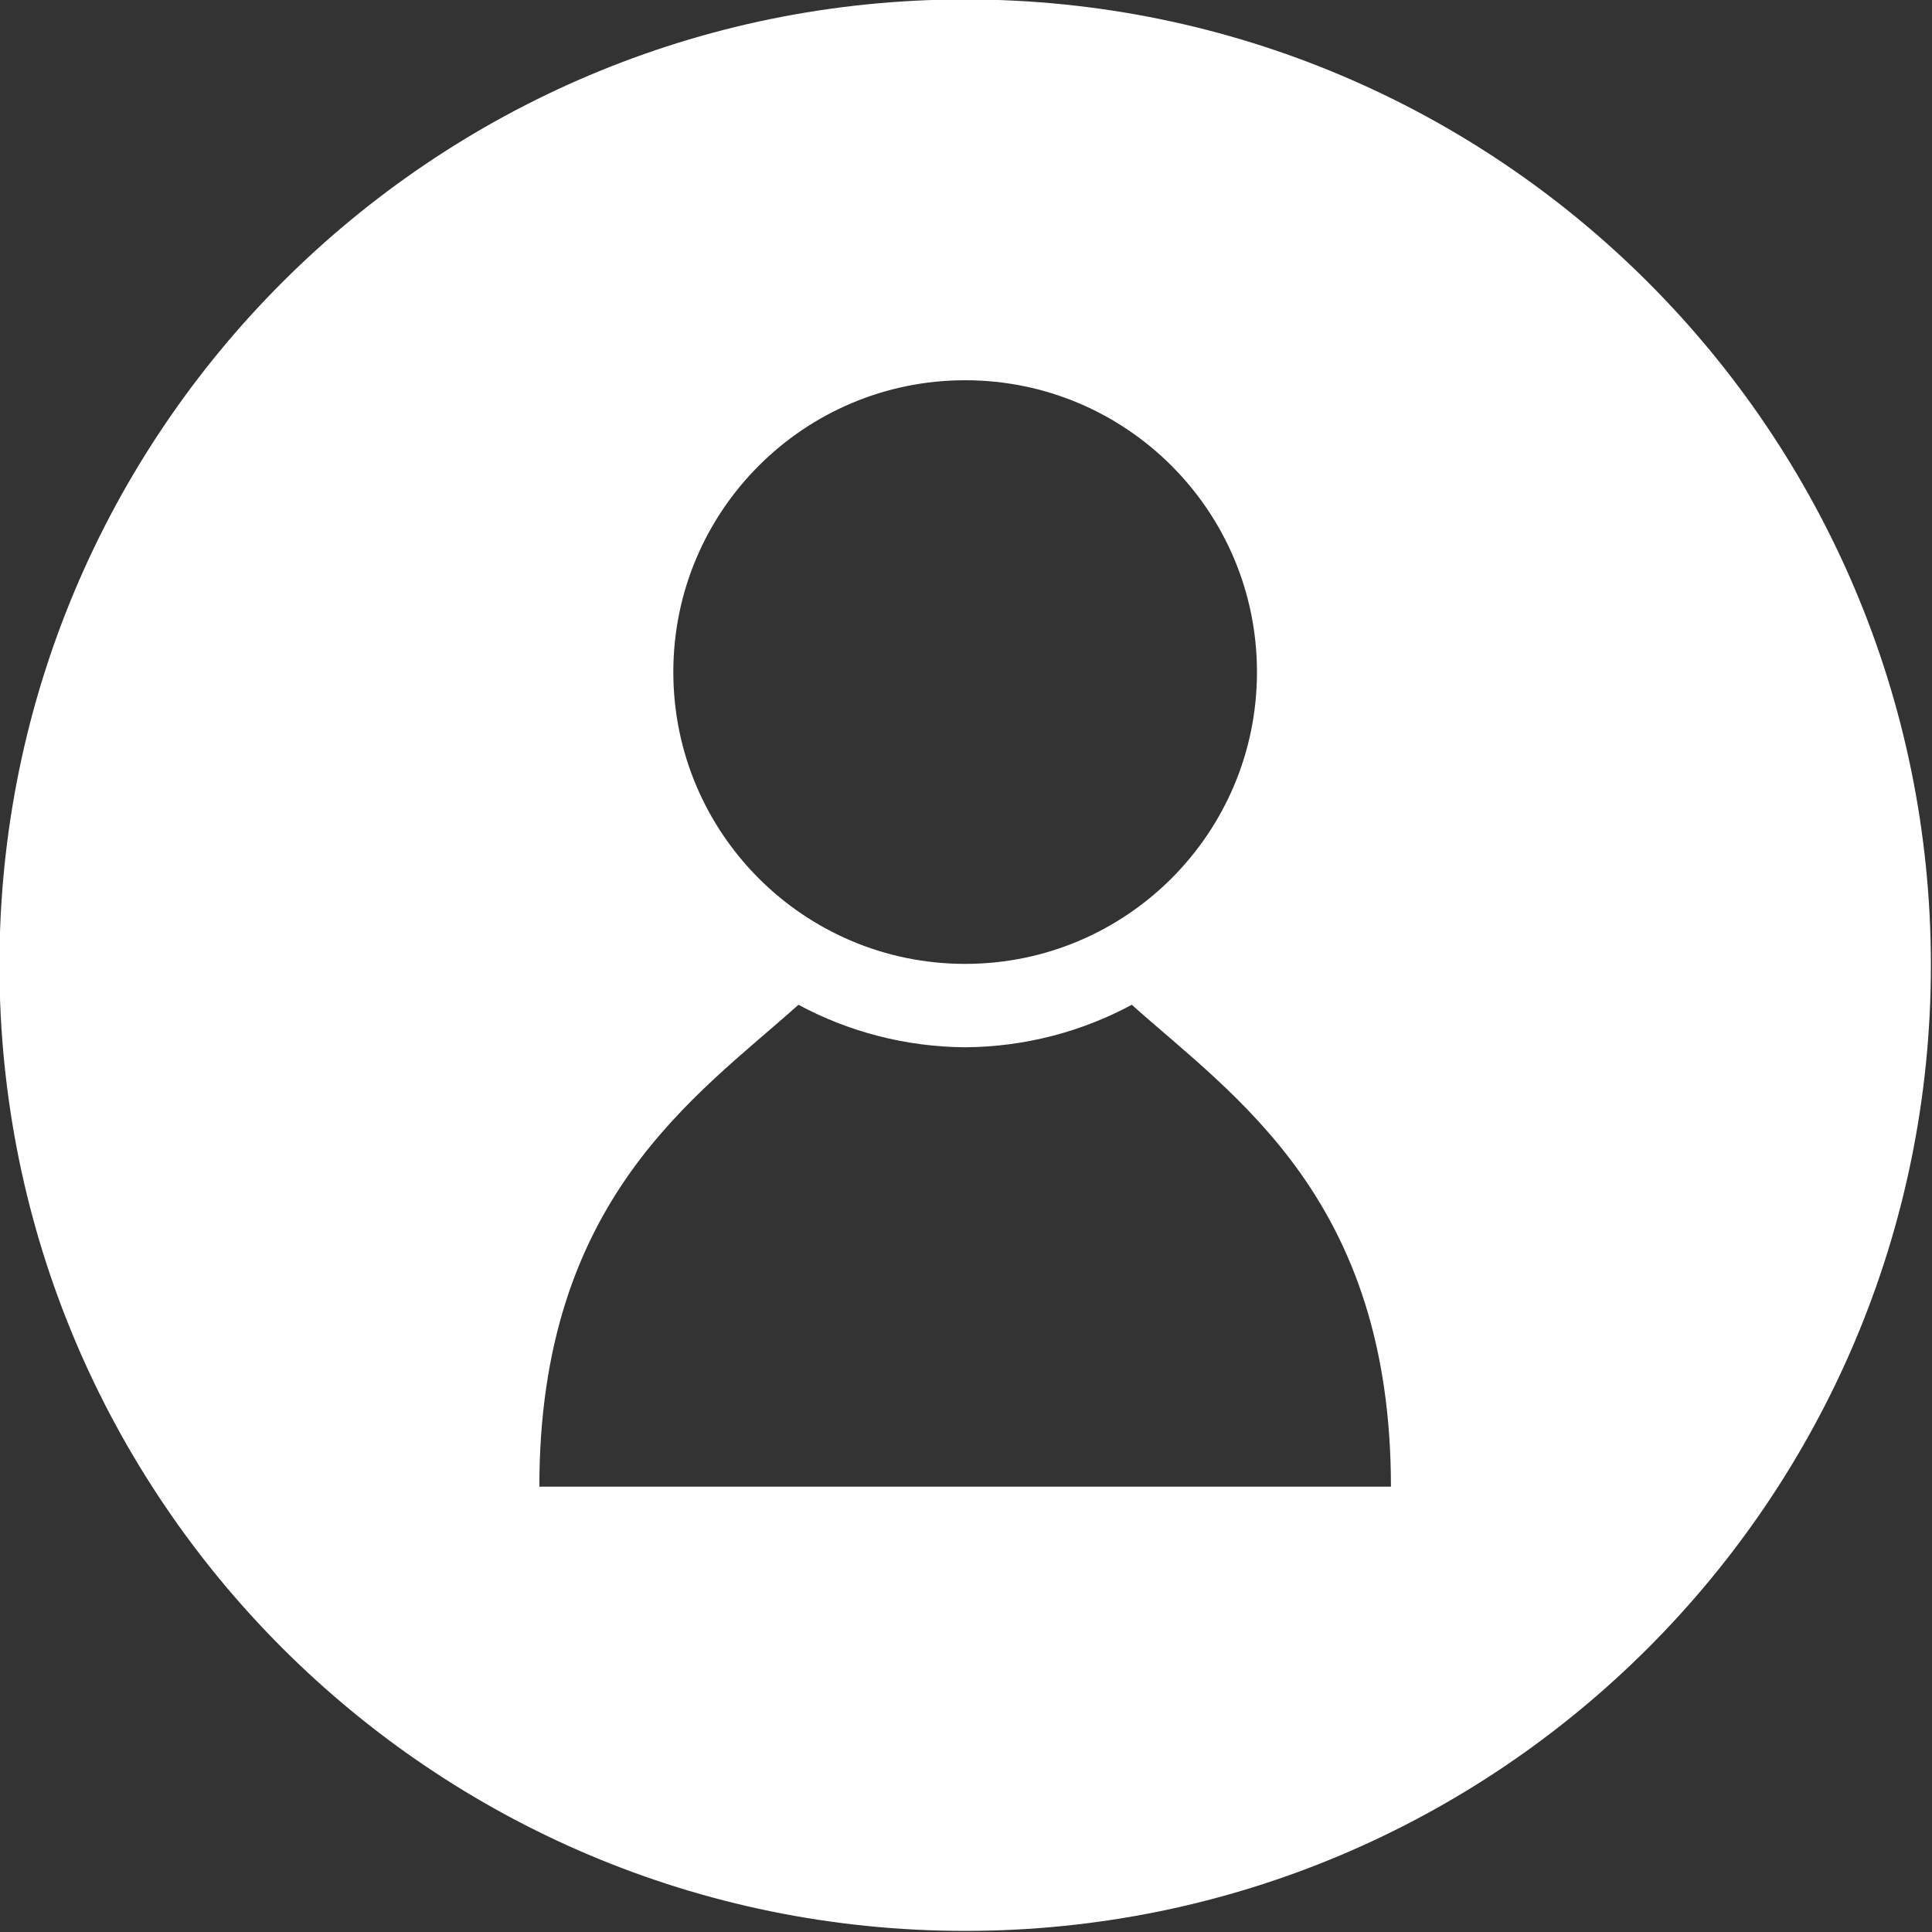 <?xml version="1.0" encoding="UTF-8"?>
<svg xmlns="http://www.w3.org/2000/svg" xmlns:xlink="http://www.w3.org/1999/xlink" width="375pt" height="375pt" viewBox="0 0 375 375" version="1.2">
<rect x="0" y="0" width="375" height="375" fill="#333333" stroke="none"/>
<g id="surface1">
<path style=" stroke:none;fill-rule:nonzero;fill:rgb(100%,100%,100%);fill-opacity:1;" d="M 187.34 -0.109 C 83.812 -0.109 -0.109 83.812 -0.109 187.34 C -0.109 290.863 83.812 374.785 187.34 374.785 C 290.863 374.785 374.785 290.863 374.785 187.34 C 374.785 83.812 290.863 -0.109 187.34 -0.109 Z M 187.336 73.805 C 218.613 73.805 243.977 99.164 243.977 130.445 C 243.977 161.727 218.617 187.09 187.336 187.09 C 156.051 187.09 130.691 161.73 130.691 130.445 C 130.691 99.164 156.051 73.805 187.336 73.805 Z M 187.871 288.559 L 104.688 288.559 C 104.688 232.738 135.059 212.863 154.977 195.027 C 164.629 200.215 175.637 203.191 187.336 203.277 C 199.027 203.191 210.035 200.215 219.684 195.027 C 239.609 212.867 269.98 232.738 269.98 288.559 Z M 187.871 288.559 "/>
</g>
</svg>
